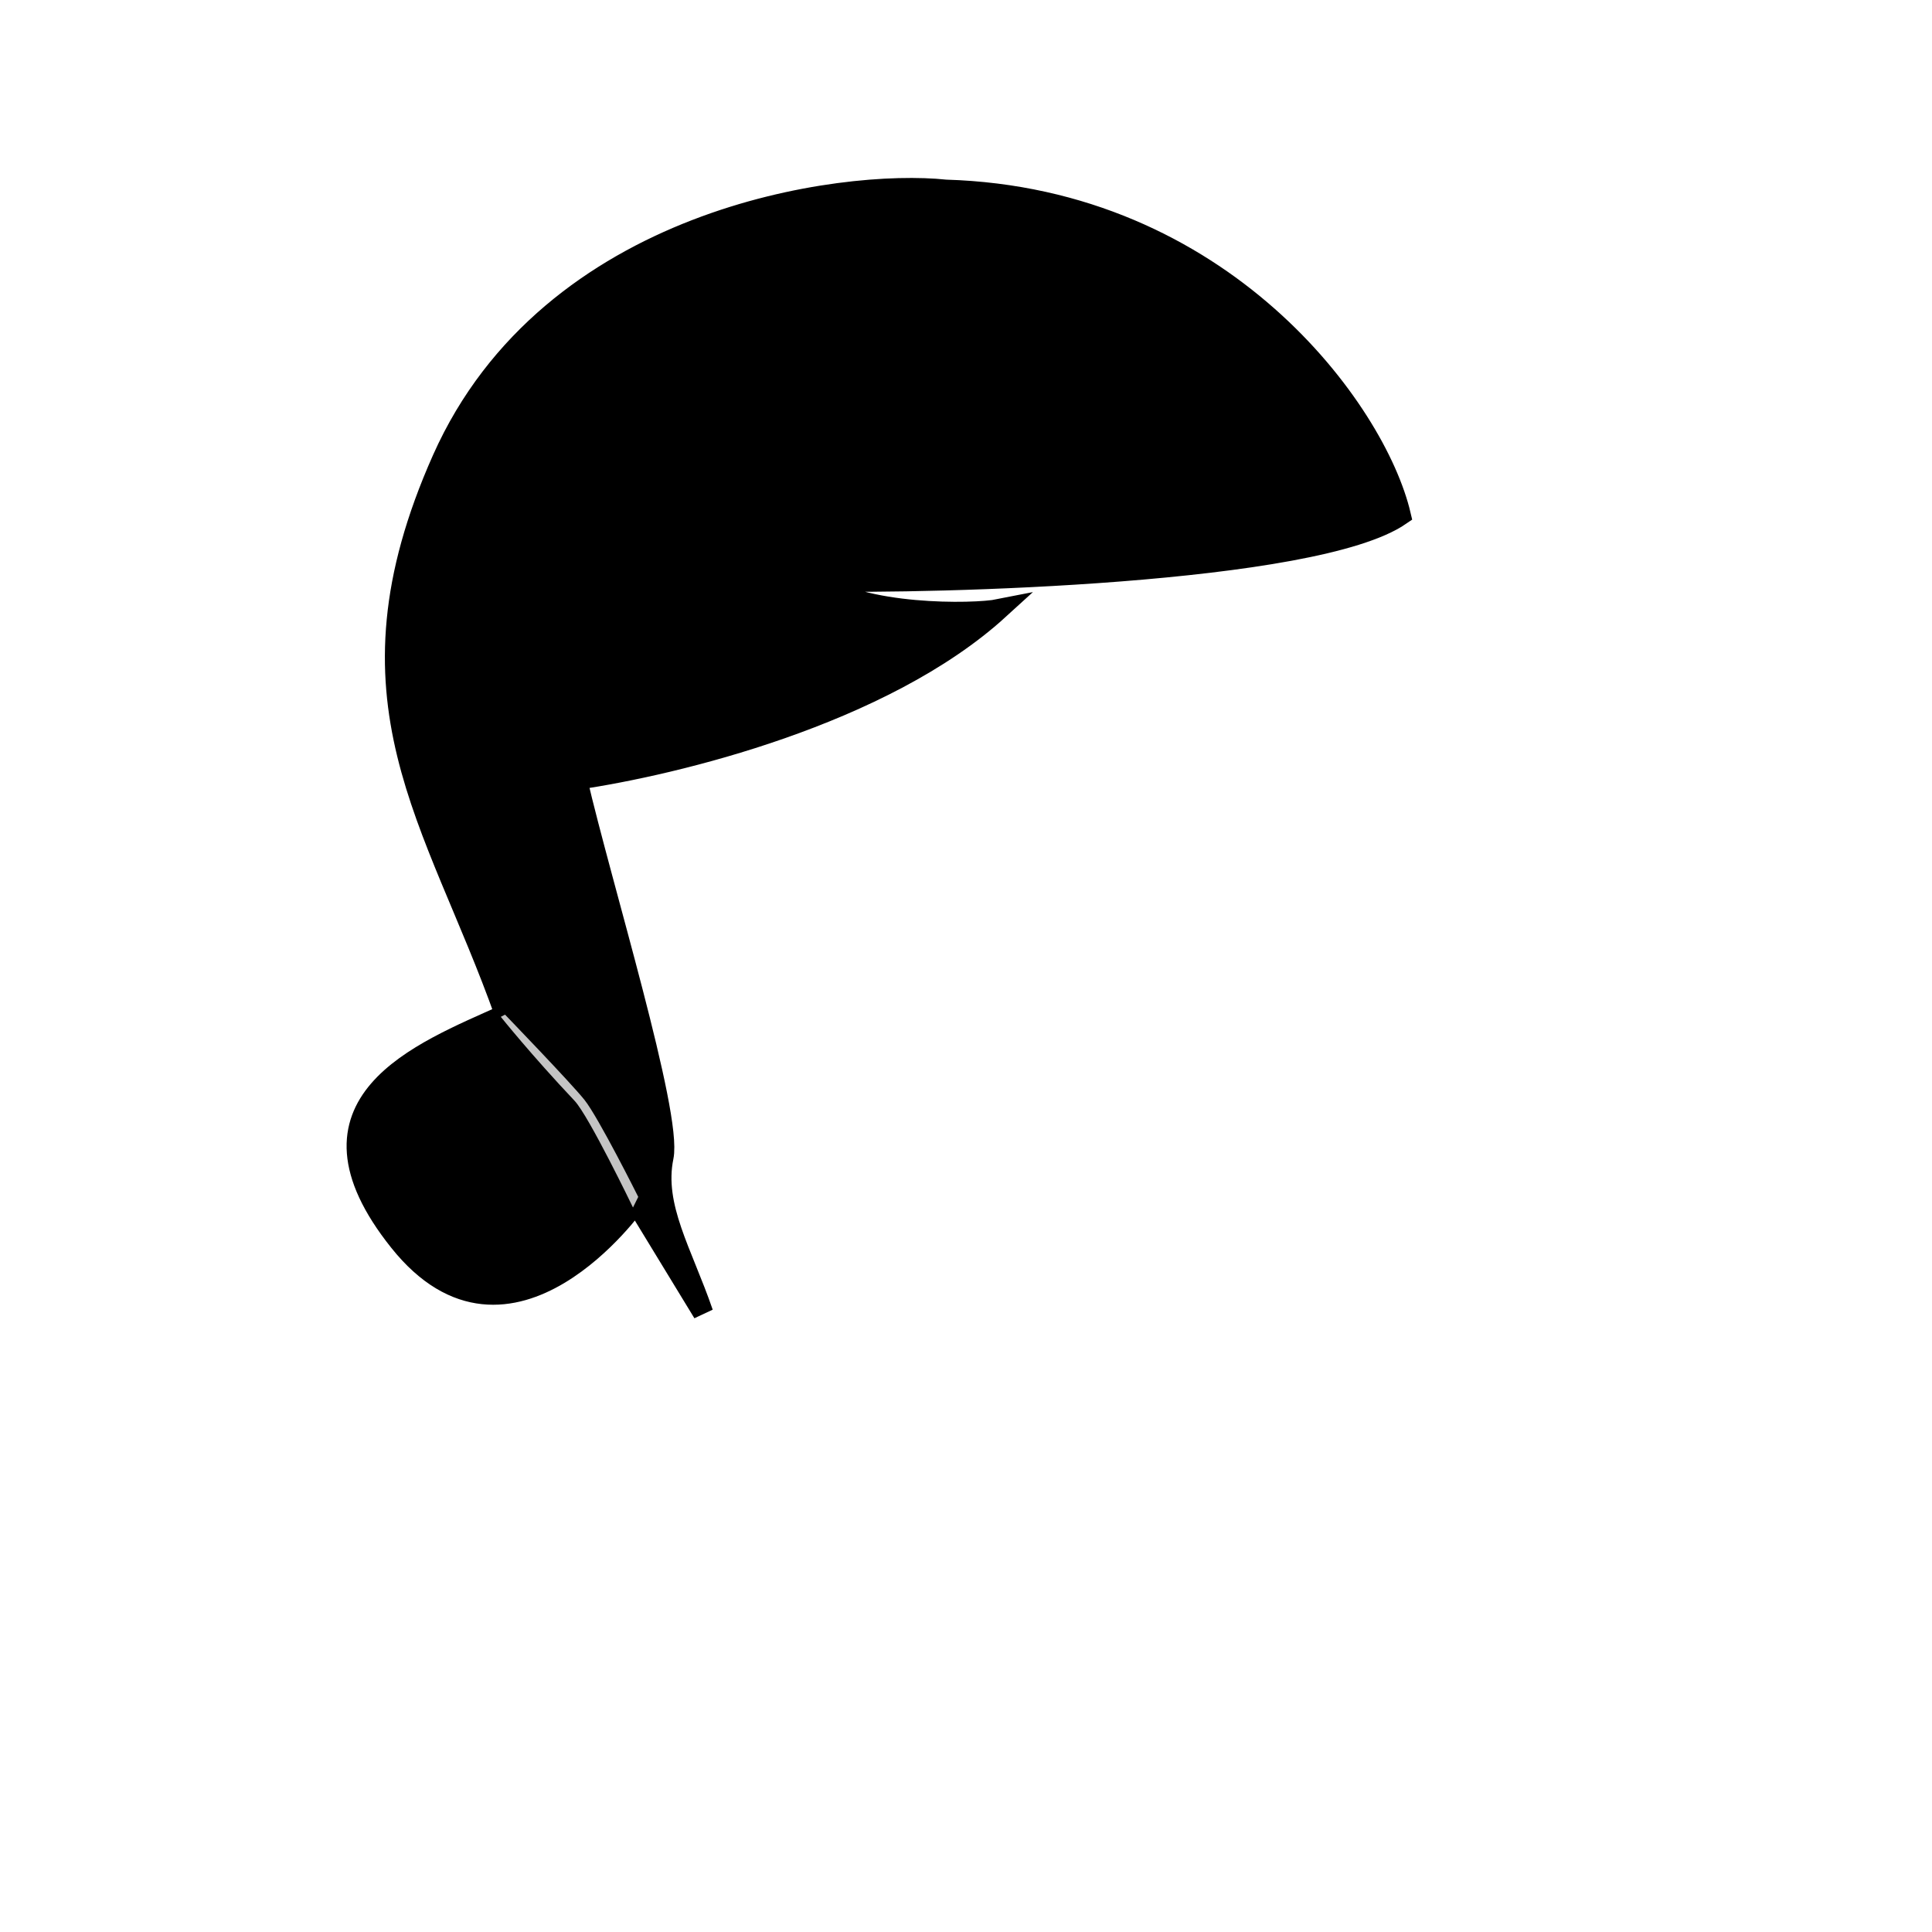 <svg width="380" height="380" viewBox="0 0 380 380" fill="none" xmlns="http://www.w3.org/2000/svg">
<path d="M86.999 90.314C108.199 42.714 165.667 35.163 186 37.33C240.4 38.93 270.667 80.663 275.5 101.33C258.7 112.93 183.5 114.83 160.5 114.33C169.3 121.13 191.5 120.83 196.5 119.83C173.7 140.63 132.833 150.496 113.5 153.33C118.333 174.163 132.223 219.119 130.482 227.577C128.478 237.316 134.199 246.349 138.288 258.244L125.075 236.562C125.075 236.562 100.35 271.525 78.516 244.174C56.681 216.823 82.722 207.046 99.335 199.558C85.617 160.904 65.799 137.914 86.999 90.314Z" fill="{{color[0]}}" stroke="black" stroke-width="4"/>
<path d="M98.5 200L99.334 199.566C99.334 199.566 112.204 212.889 114.962 216.336C117.72 219.784 125.535 235.413 125.535 235.413L124.5 237.5C124.5 237.5 115.833 219.5 113 216.5C104.5 207.5 98.5 200 98.5 200Z" fill="#C4C4C4"/>
</svg>
